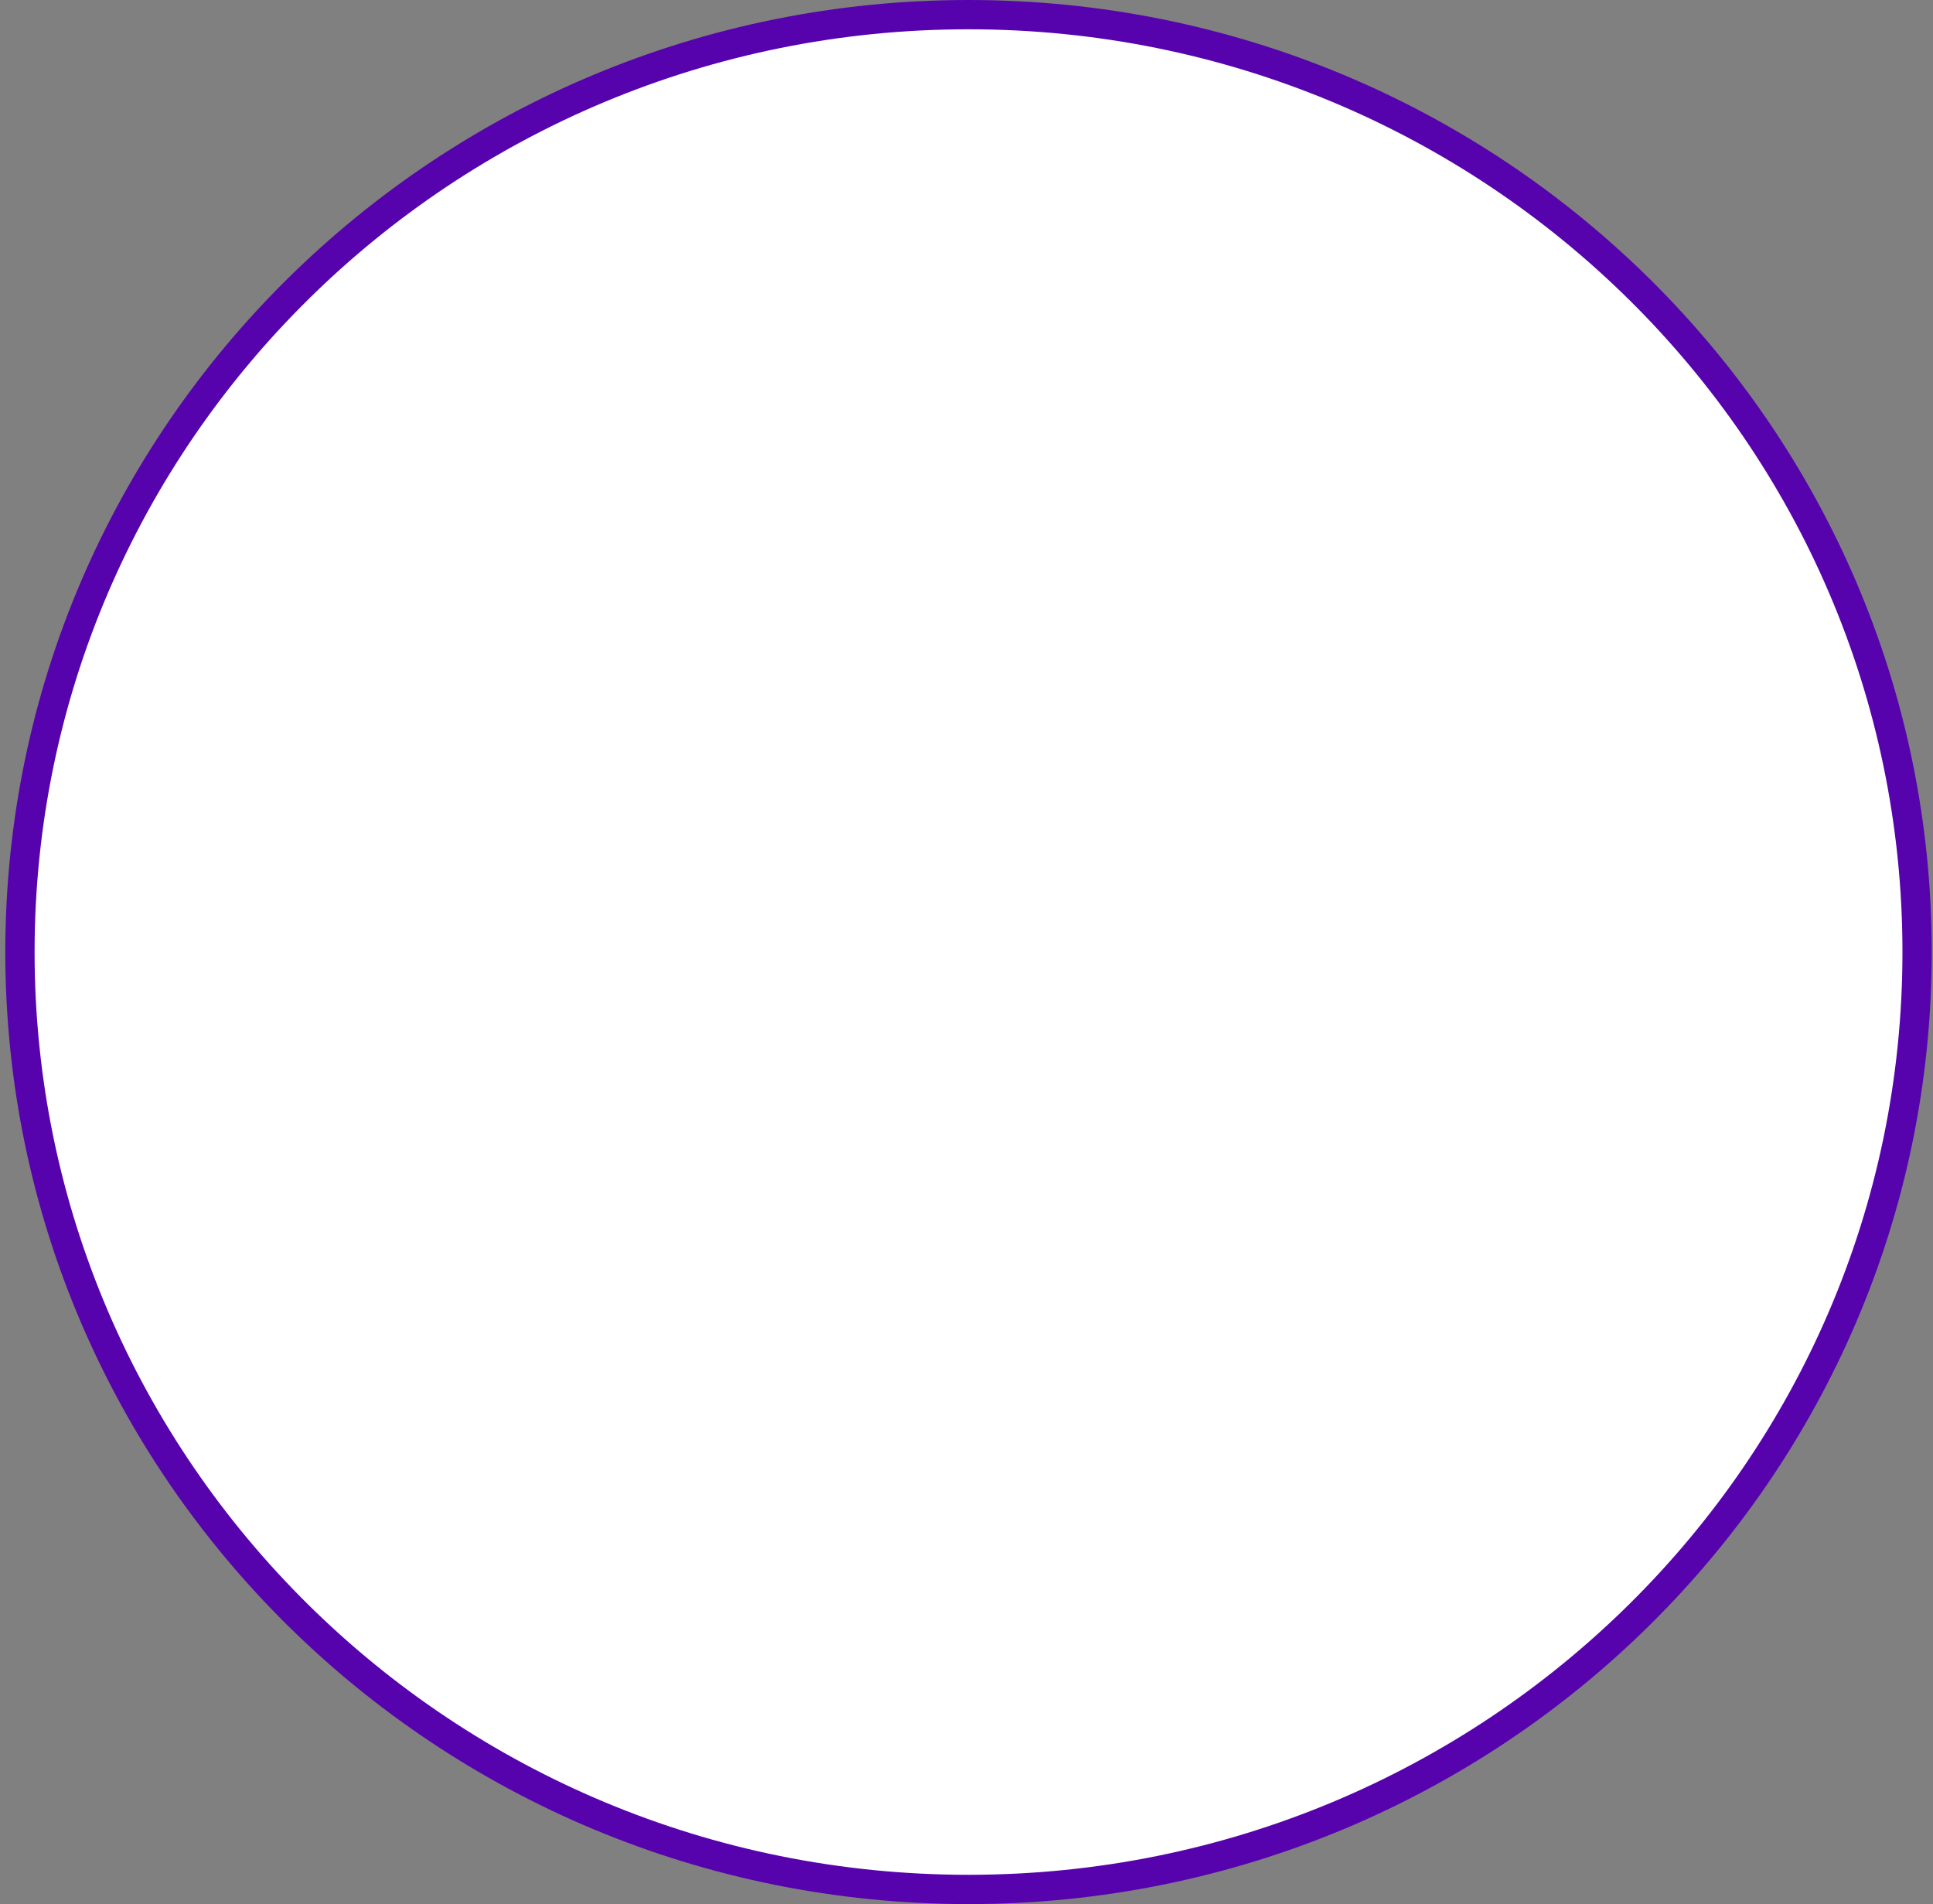 <svg xmlns="http://www.w3.org/2000/svg" width="66" height="65" viewBox="0 0 66 65" fill="none">
<rect x="0" y="0" width="66" height="65" fill="#808080" stroke="none"/>
<path d="M65.457 32.5C65.457 50.167 50.962 64.5 33.069 64.5C15.176 64.5 0.681 50.167 0.681 32.5C0.681 14.832 15.176 0.5 33.069 0.5C50.962 0.5 65.457 14.832 65.457 32.5Z" fill="white" stroke="#5603AD"/>
</svg>